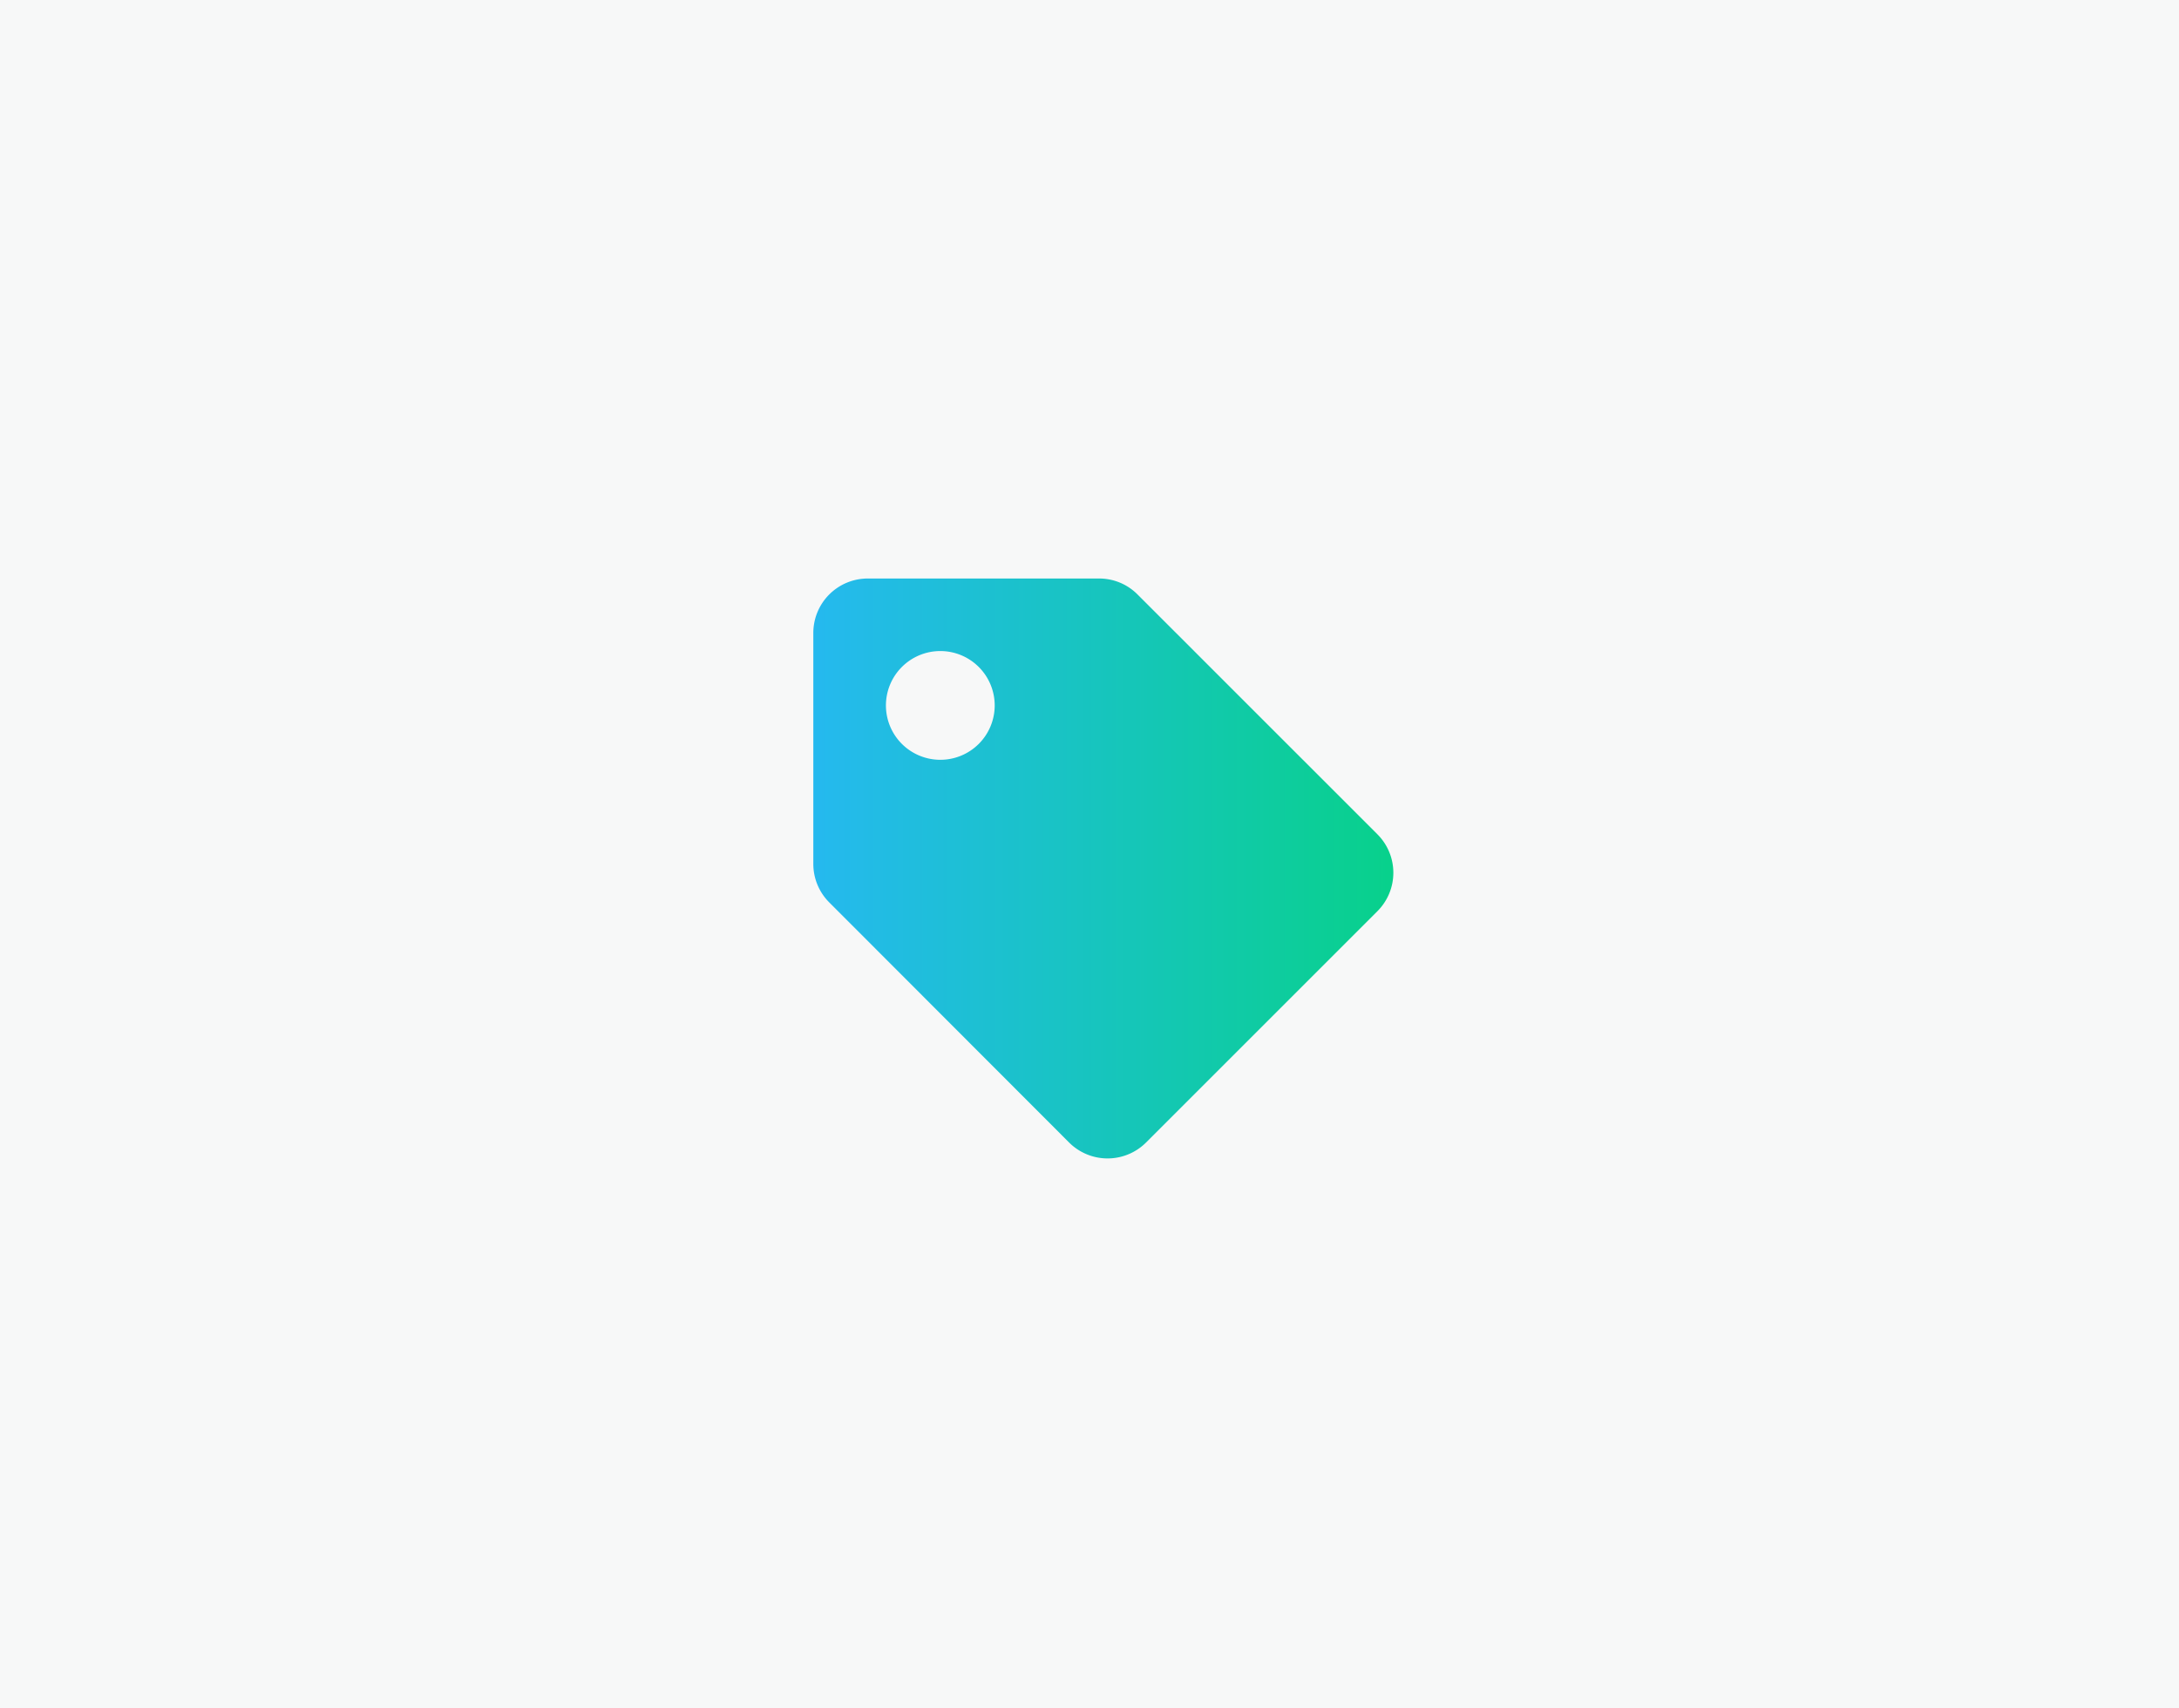 <svg id="Layer_2" data-name="Layer 2" xmlns="http://www.w3.org/2000/svg" xmlns:xlink="http://www.w3.org/1999/xlink" viewBox="0 0 363.4 284.92"><defs><style>.cls-1{fill:#f7f8f8;}.cls-2{fill:url(#linear-gradient);}</style><linearGradient id="linear-gradient" x1="135.64" y1="144.89" x2="232.42" y2="144.89" gradientUnits="userSpaceOnUse"><stop offset="0" stop-color="#25b9ef"/><stop offset="1" stop-color="#08d18b"/></linearGradient></defs><rect class="cls-1" x="-2" y="-2.23" width="367.86" height="288.77"/><path class="cls-2" d="M135.64,144.15V105.57a9.08,9.08,0,0,1,9.08-9.07H183.3a9,9,0,0,1,6.41,2.66l40,40a9.07,9.07,0,0,1,0,12.84l-38.58,38.58a9.08,9.08,0,0,1-12.83,0l-40-40.05A9.08,9.08,0,0,1,135.64,144.15Zm21.17-35.55a9.07,9.07,0,1,0,9.08,9.07A9.07,9.07,0,0,0,156.81,108.6Z"/></svg>
